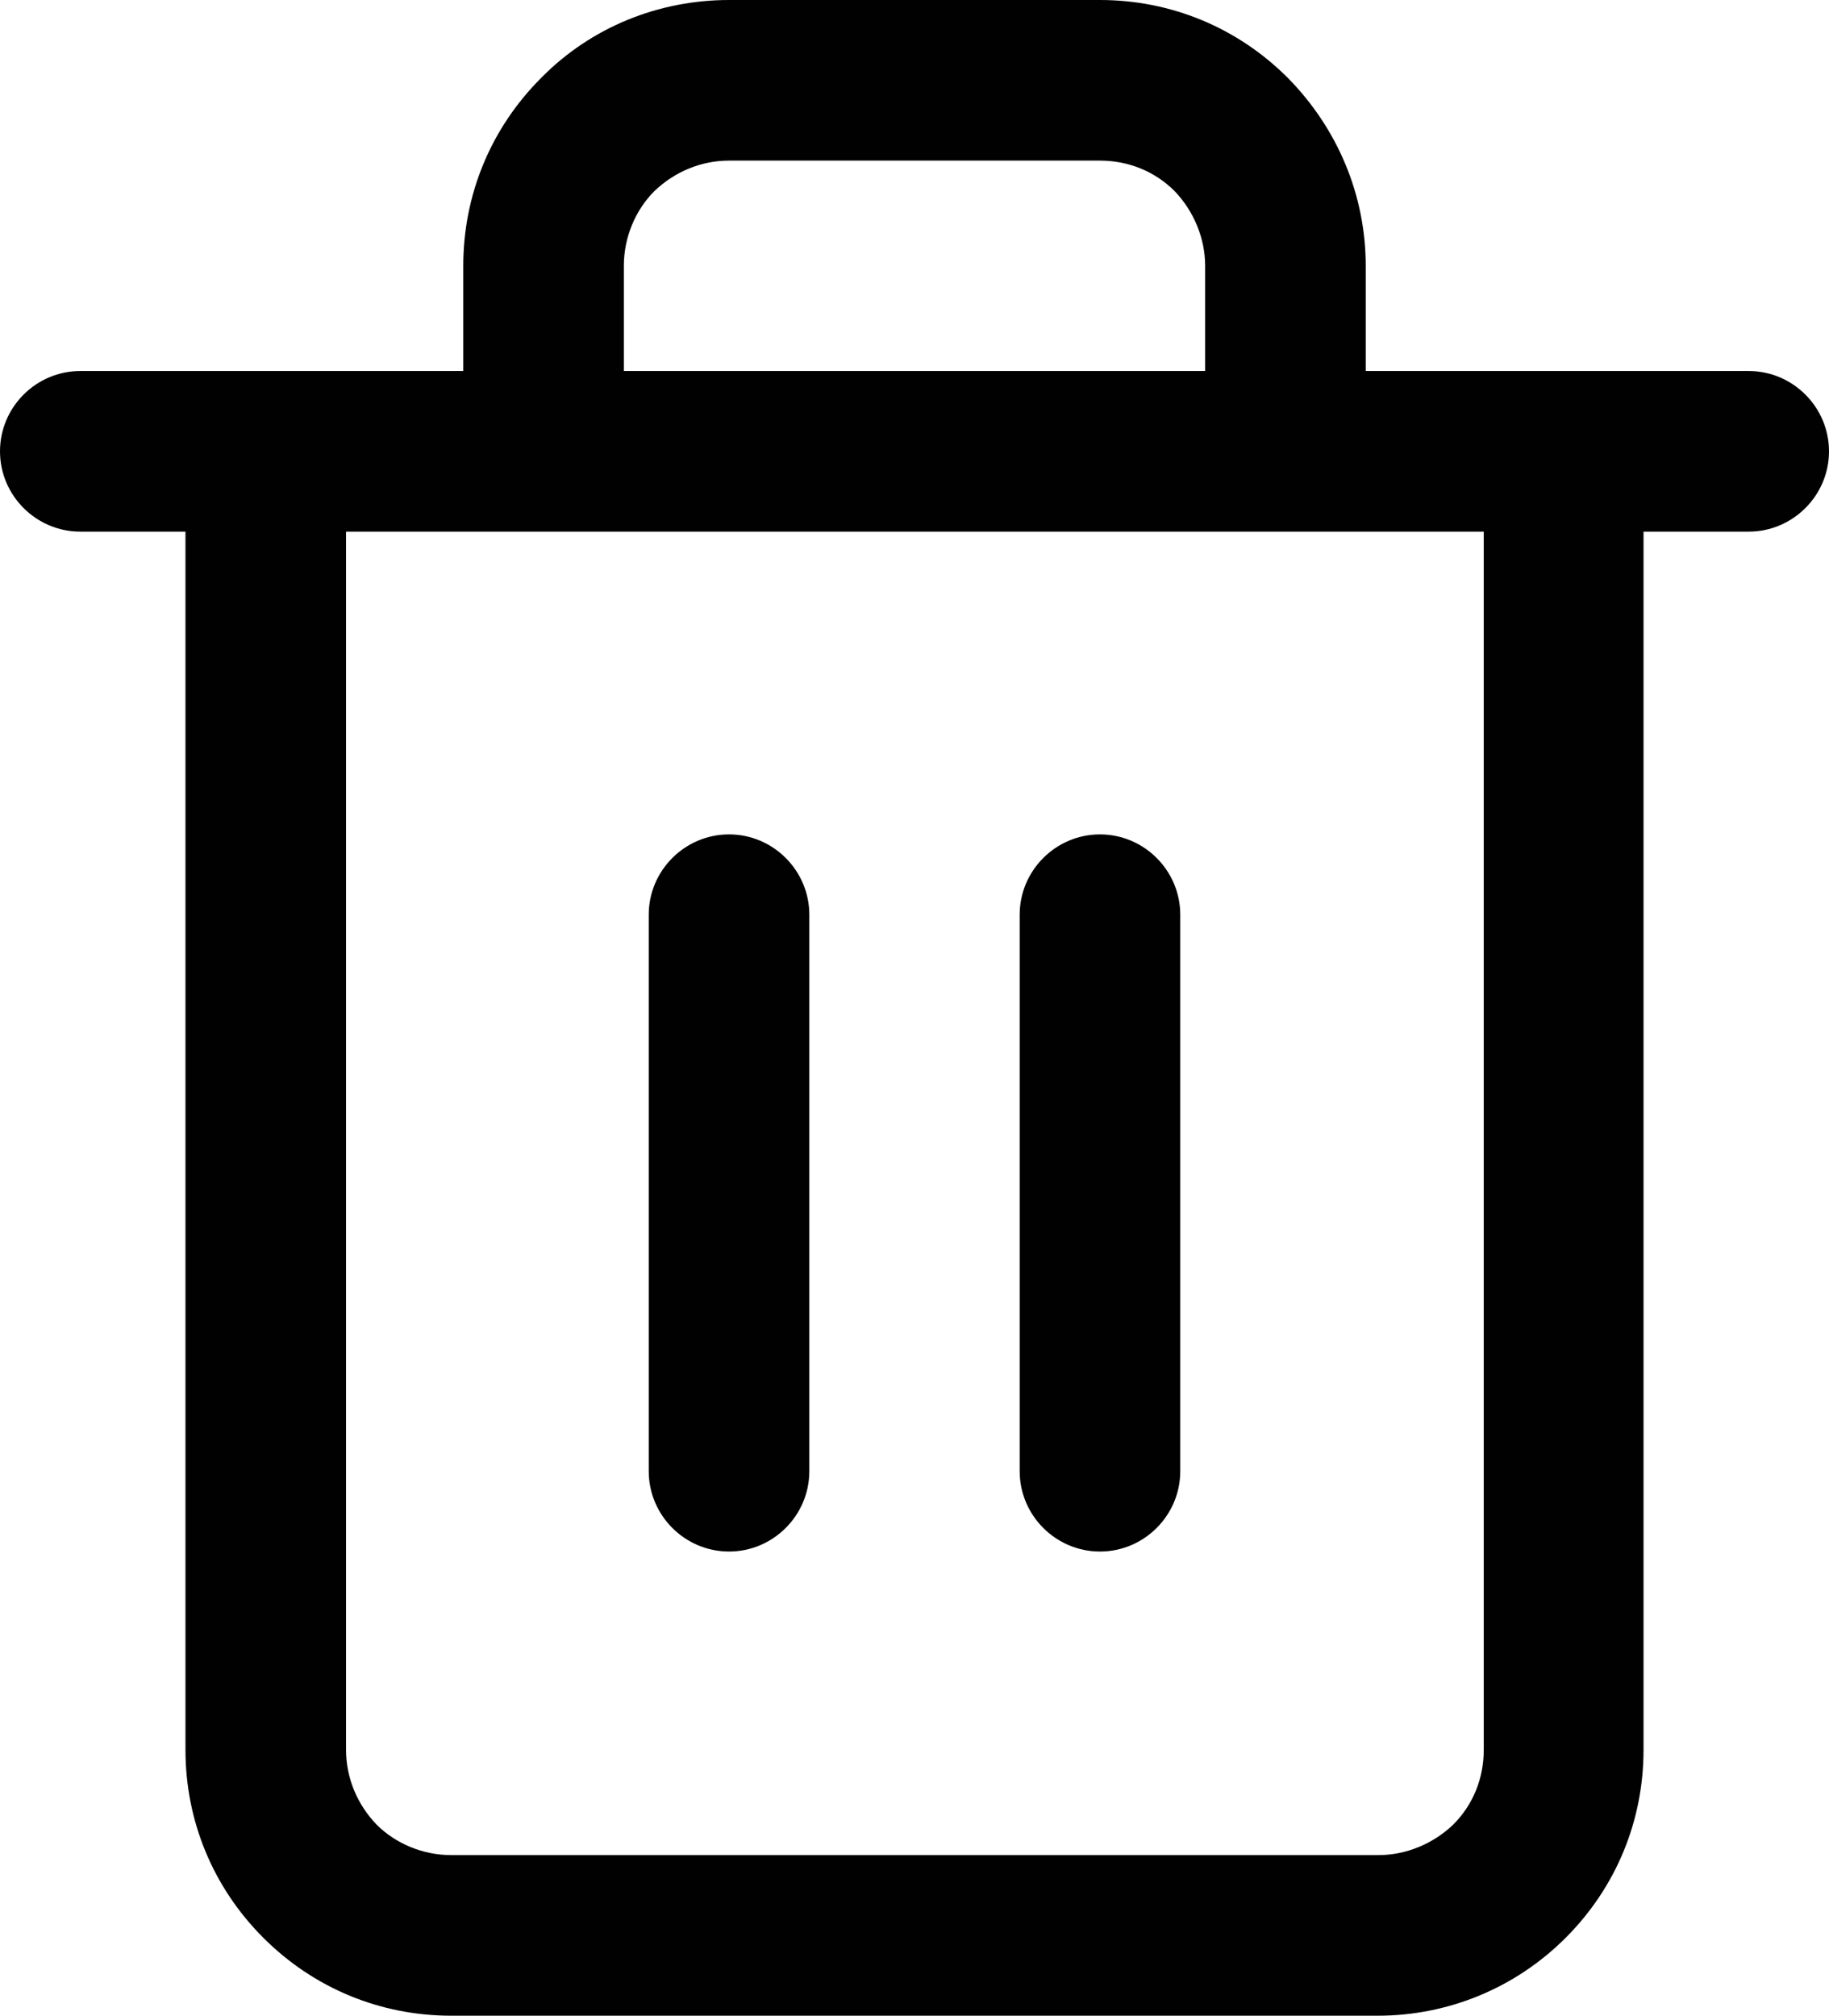 <?xml version="1.0" encoding="UTF-8"?>
<svg id="Capa_1" data-name="Capa 1" xmlns="http://www.w3.org/2000/svg" viewBox="0 0 22.78 25.1">
  <defs>
    <style>
      .cls-1 {
        fill: #010101;
      }
    </style>
  </defs>
  <path class="cls-1" d="M17.17,25.1H5.62c-.88,0-1.71-.34-2.34-.97s-.97-1.46-.97-2.34V6.62H1c-.55,0-1-.45-1-1s.45-1,1-1h4.77v-1.31c0-.88.34-1.71.97-2.34.62-.63,1.46-.97,2.34-.97h4.62c.88,0,1.71.34,2.34.97.62.63.97,1.46.97,2.34v1.31h4.77c.55,0,1,.45,1,1s-.45,1-1,1h-1.31v15.17c0,.88-.34,1.71-.97,2.34s-1.47.97-2.34.97ZM4.31,6.62v15.17c0,.35.14.68.38.93.24.24.58.38.93.38h11.55c.34,0,.68-.14.93-.38.25-.25.38-.58.38-.93V6.62H4.31ZM7.77,4.62h7.24v-1.31c0-.34-.14-.68-.38-.93-.25-.25-.58-.38-.93-.38h-4.62c-.35,0-.68.14-.93.38-.24.24-.38.58-.38.93v1.31ZM13.7,19.32c-.55,0-1-.45-1-1v-6.93c0-.55.45-1,1-1s1,.45,1,1v6.93c0,.55-.45,1-1,1ZM9.08,19.32c-.55,0-1-.45-1-1v-6.93c0-.55.45-1,1-1s1,.45,1,1v6.93c0,.55-.45,1-1,1Z"/>
</svg>